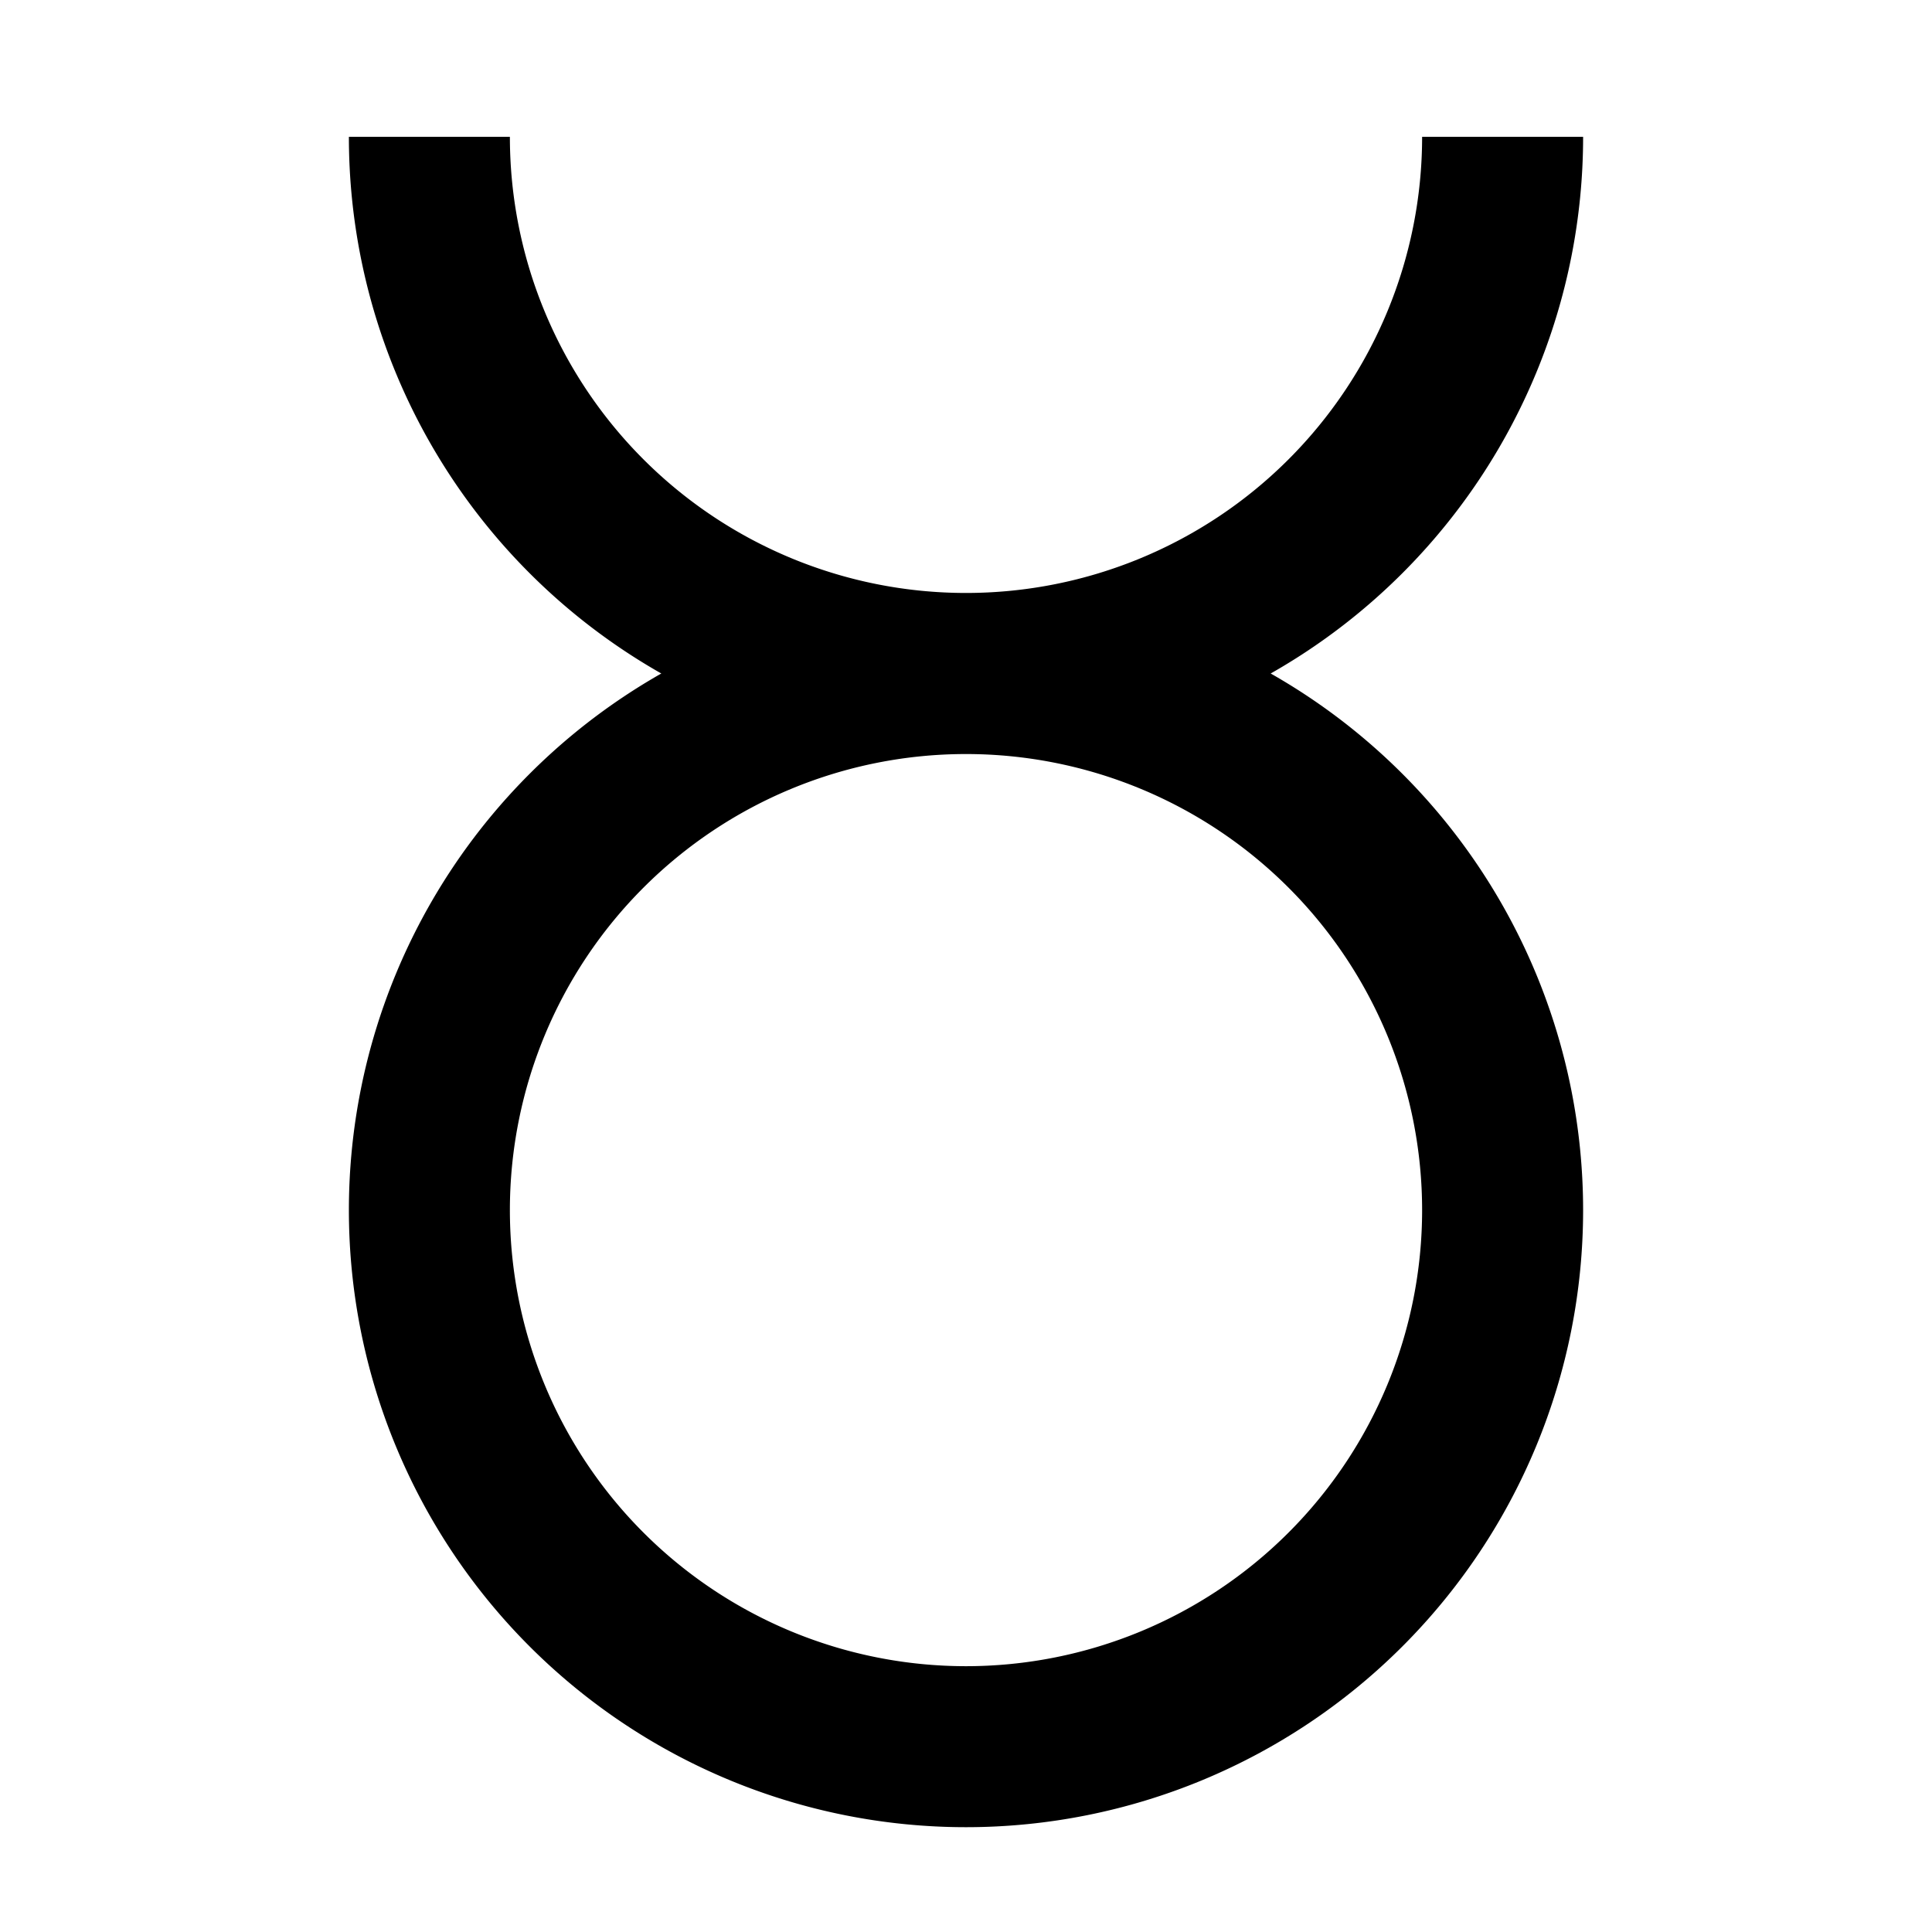 <svg xmlns="http://www.w3.org/2000/svg" width="16" height="16" viewBox="0 0 12 12"><path d="M9.333 7.517a3.333 3.333 0 1 0-6.666-.001 3.333 3.333 0 0 0 6.666 0zM2.667.85a3.333 3.333 0 1 0 6.666 0" style="clip-rule:nonzero;fill:none;stroke:#000;stroke-width:1;stroke-linecap:butt;stroke-linejoin:miter;stroke-miterlimit:4;stroke-dasharray:none;stroke-opacity:1"/></svg>